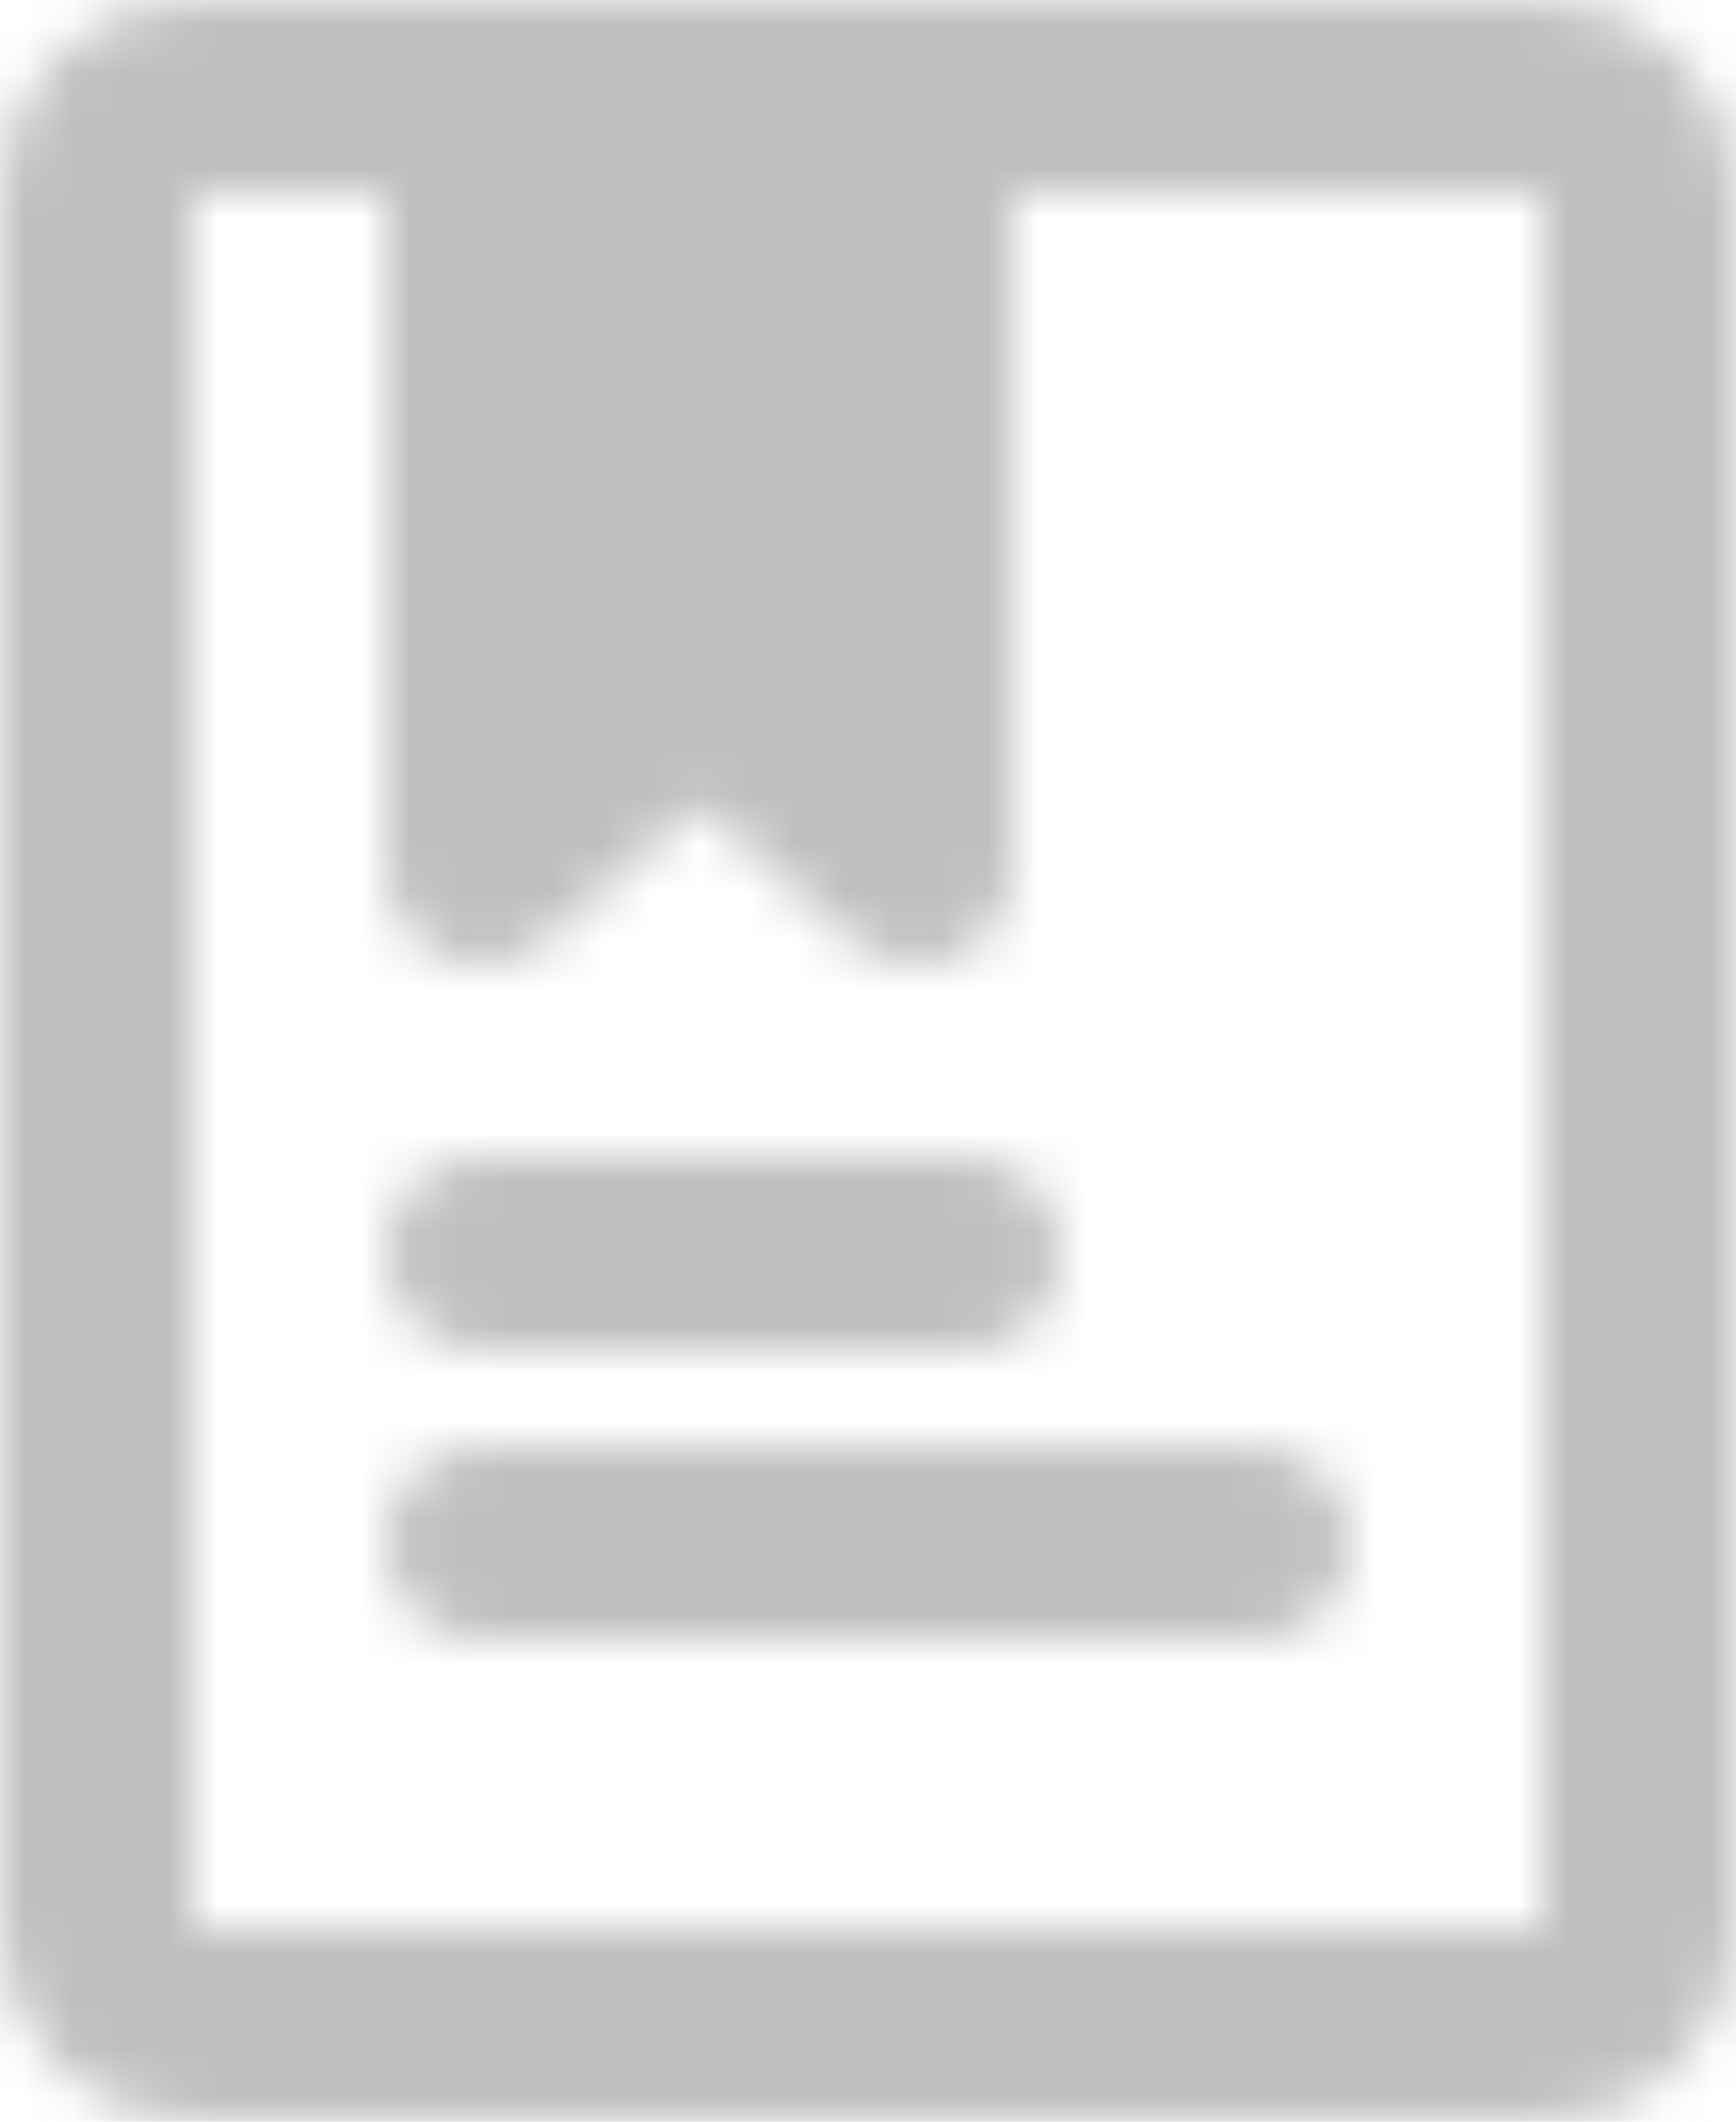 <svg width="36" height="44" viewBox="0 0 36 44" fill="none" xmlns="http://www.w3.org/2000/svg">
<mask id="mask0_3427_85" style="mask-type:alpha" maskUnits="userSpaceOnUse" x="0" y="0" width="36" height="44">
<path d="M32 2H4C2.895 2 2 2.895 2 4V40C2 41.105 2.895 42 4 42H32C33.105 42 34 41.105 34 40V4C34 2.895 33.105 2 32 2Z" stroke="white" stroke-width="4" stroke-linecap="round" stroke-linejoin="round"/>
<path d="M10 2H19V18L14.5 14L10 18V2Z" fill="white" stroke="white" stroke-width="4" stroke-linecap="round" stroke-linejoin="round"/>
<path d="M10 26H20M10 32H26" stroke="white" stroke-width="4" stroke-linecap="round"/>
</mask>
<g mask="url(#mask0_3427_85)">
<path d="M-6 -2H42V46H-6V-2Z" fill="#BFBFBF"/>
</g>
</svg>
